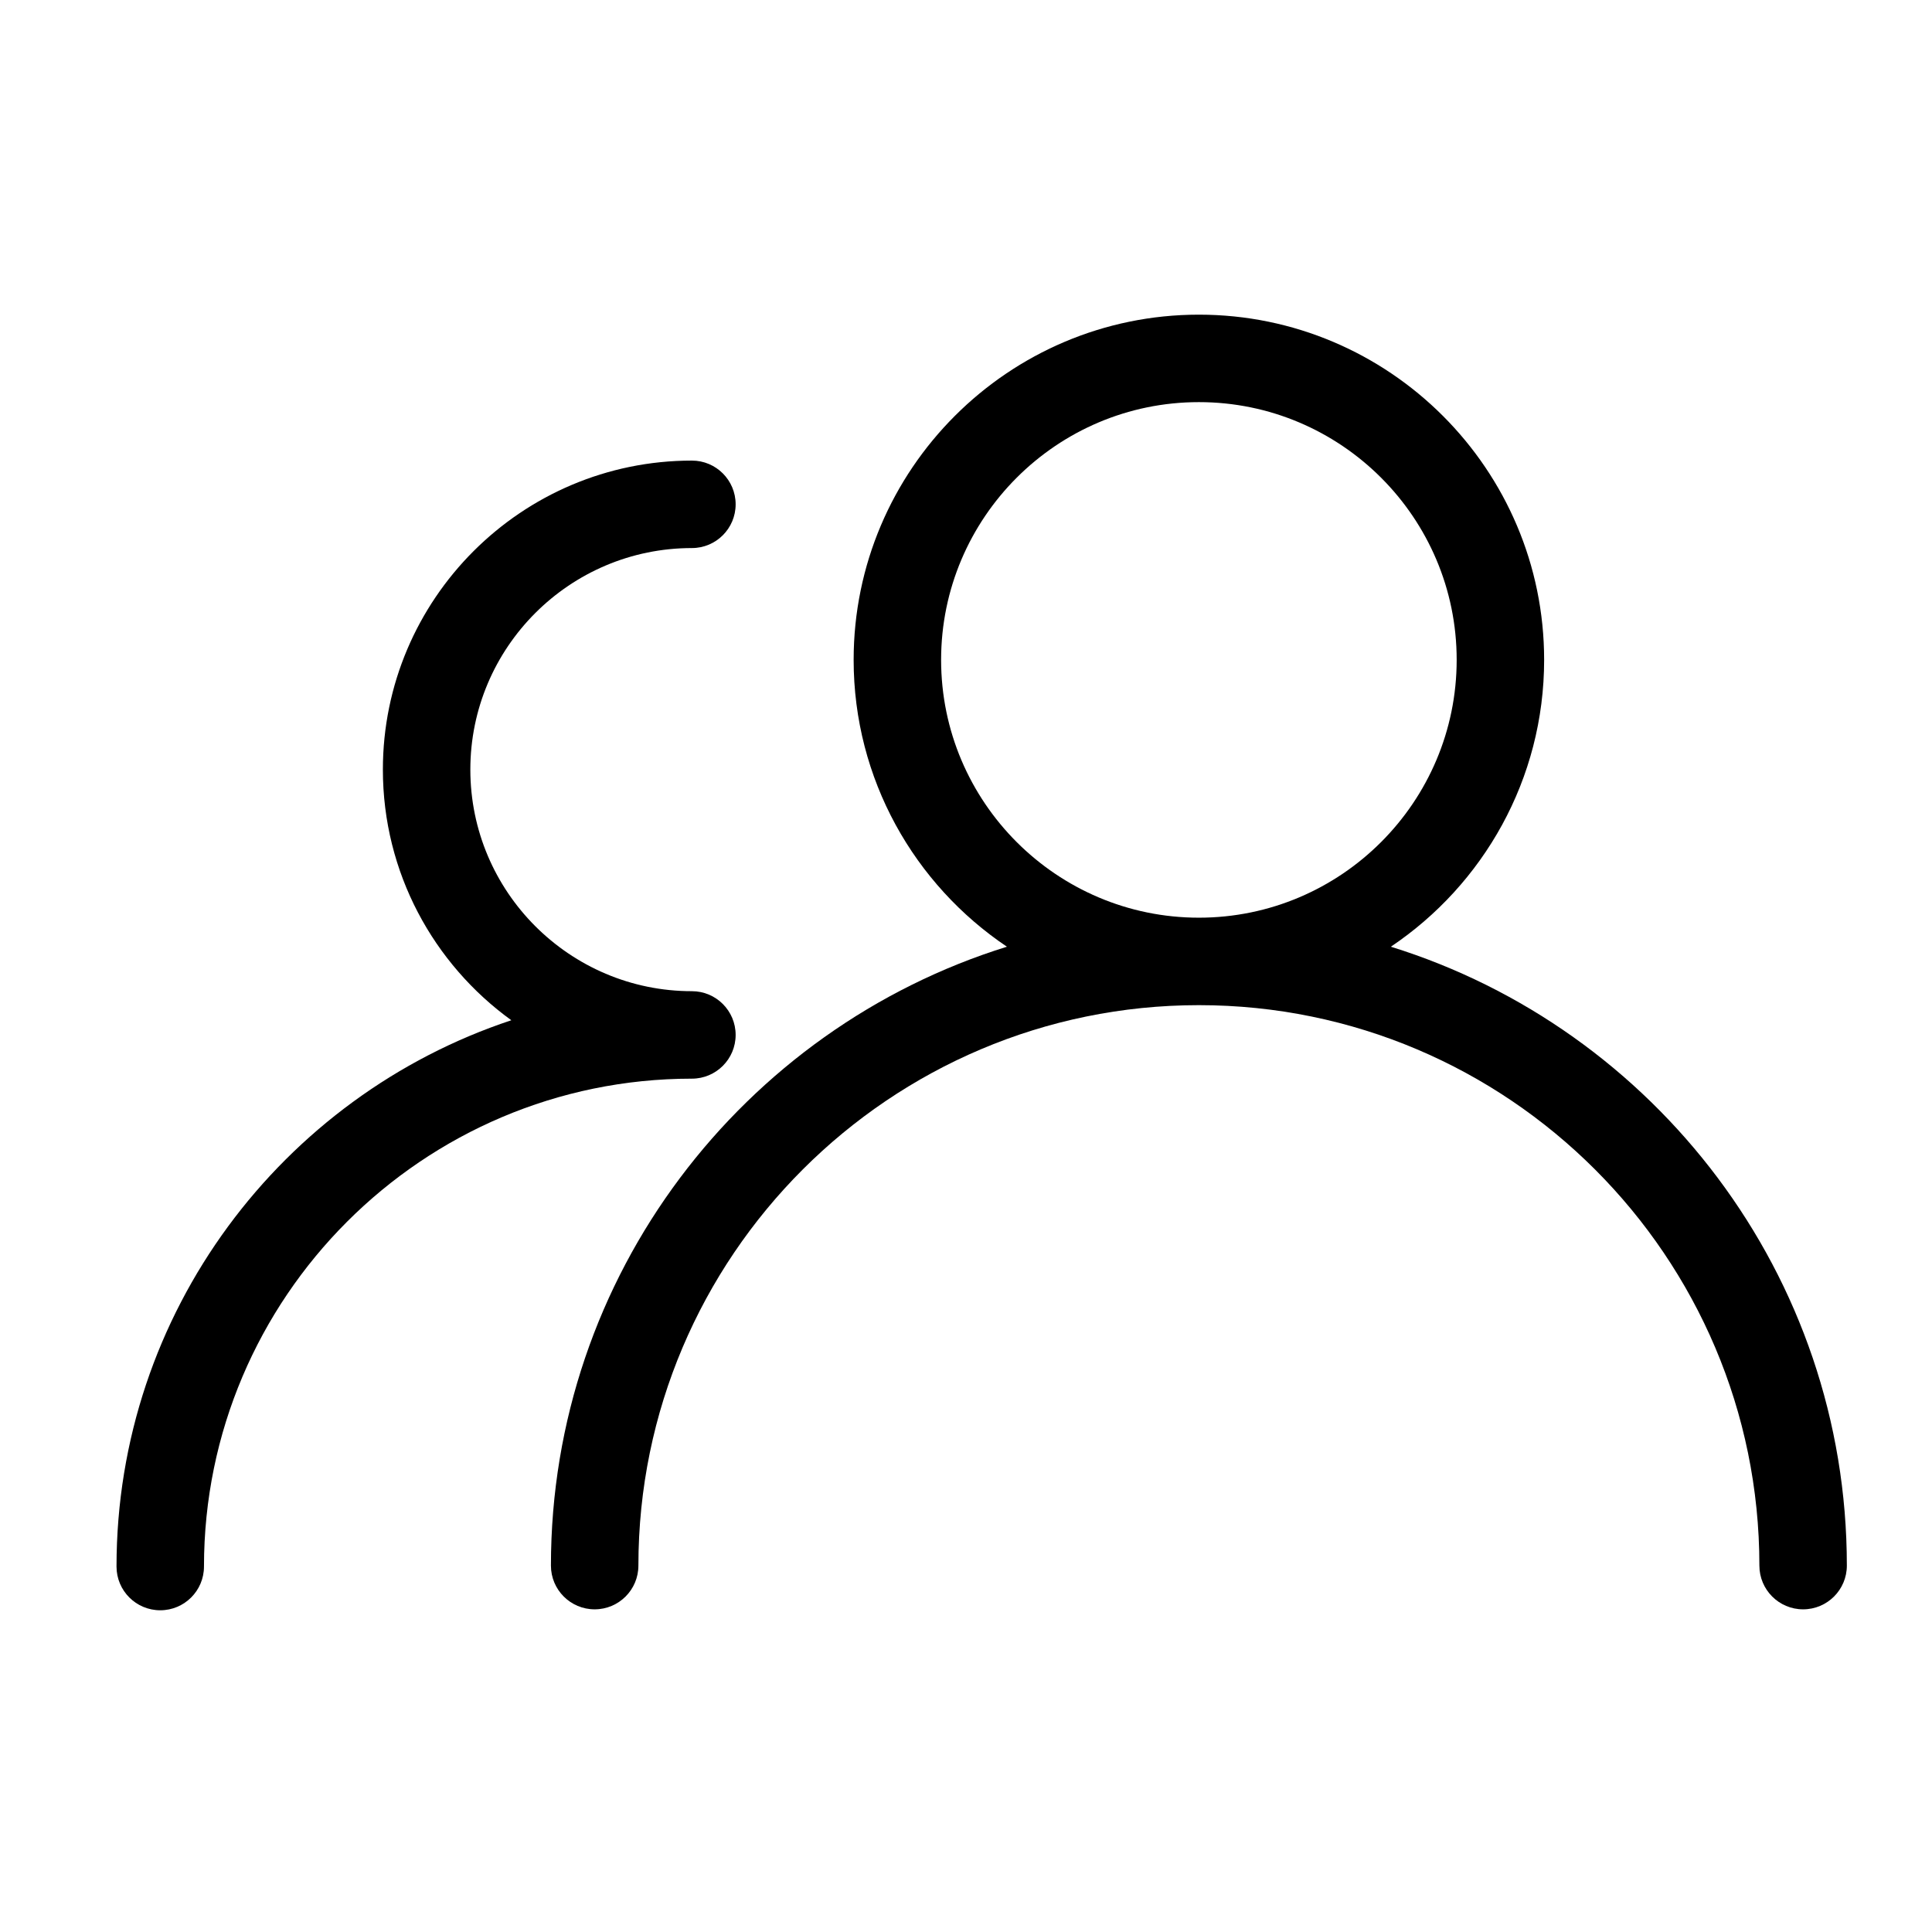 <?xml version="1.0" standalone="no"?><!DOCTYPE svg PUBLIC "-//W3C//DTD SVG 1.1//EN" "http://www.w3.org/Graphics/SVG/1.1/DTD/svg11.dtd"><svg t="1531832618934" class="icon" style="" viewBox="0 0 1024 1024" version="1.1" xmlns="http://www.w3.org/2000/svg" p-id="5658" xmlns:xlink="http://www.w3.org/1999/xlink" width="18" height="18"><defs><style type="text/css"></style></defs><path d="M737.183 501.778c48.958-32.878 81.242-88.755 81.242-152.038 0-100.887-82.089-182.964-182.988-182.964-100.901 0-182.989 82.077-182.989 182.964 0 63.281 32.284 119.16 81.243 152.038-139.85 43.463-241.685 174.075-241.685 328.024 0 12.802 10.377 23.179 23.179 23.179s23.179-10.378 23.179-23.179c0-163.794 133.266-297.051 297.073-297.051s297.073 133.257 297.073 297.051c0 12.802 10.378 23.179 23.179 23.179s23.179-10.378 23.179-23.179C978.868 675.853 877.032 545.241 737.183 501.778zM498.806 349.74c0-75.325 61.292-136.606 136.631-136.606s136.63 61.281 136.63 136.606c0 75.35-61.292 136.652-136.63 136.652S498.806 425.091 498.806 349.74z" p-id="5659"></path><path d="M389.906 548.531c0-12.802-10.378-23.179-23.179-23.179-64.754 0-117.435-52.692-117.435-117.46 0-64.742 52.681-117.411 117.435-117.411 12.802 0 23.179-10.378 23.179-23.179s-10.378-23.179-23.179-23.179c-90.316 0-163.792 73.467-163.792 163.77 0 54.622 26.873 103.078 68.085 132.859C149.598 580.981 61.755 695.57 61.755 830.301c0 12.802 10.378 23.179 23.179 23.179s23.179-10.378 23.179-23.179c0-142.587 116.013-258.591 258.614-258.591C379.528 571.711 389.906 561.333 389.906 548.531z" p-id="5660"></path></svg>